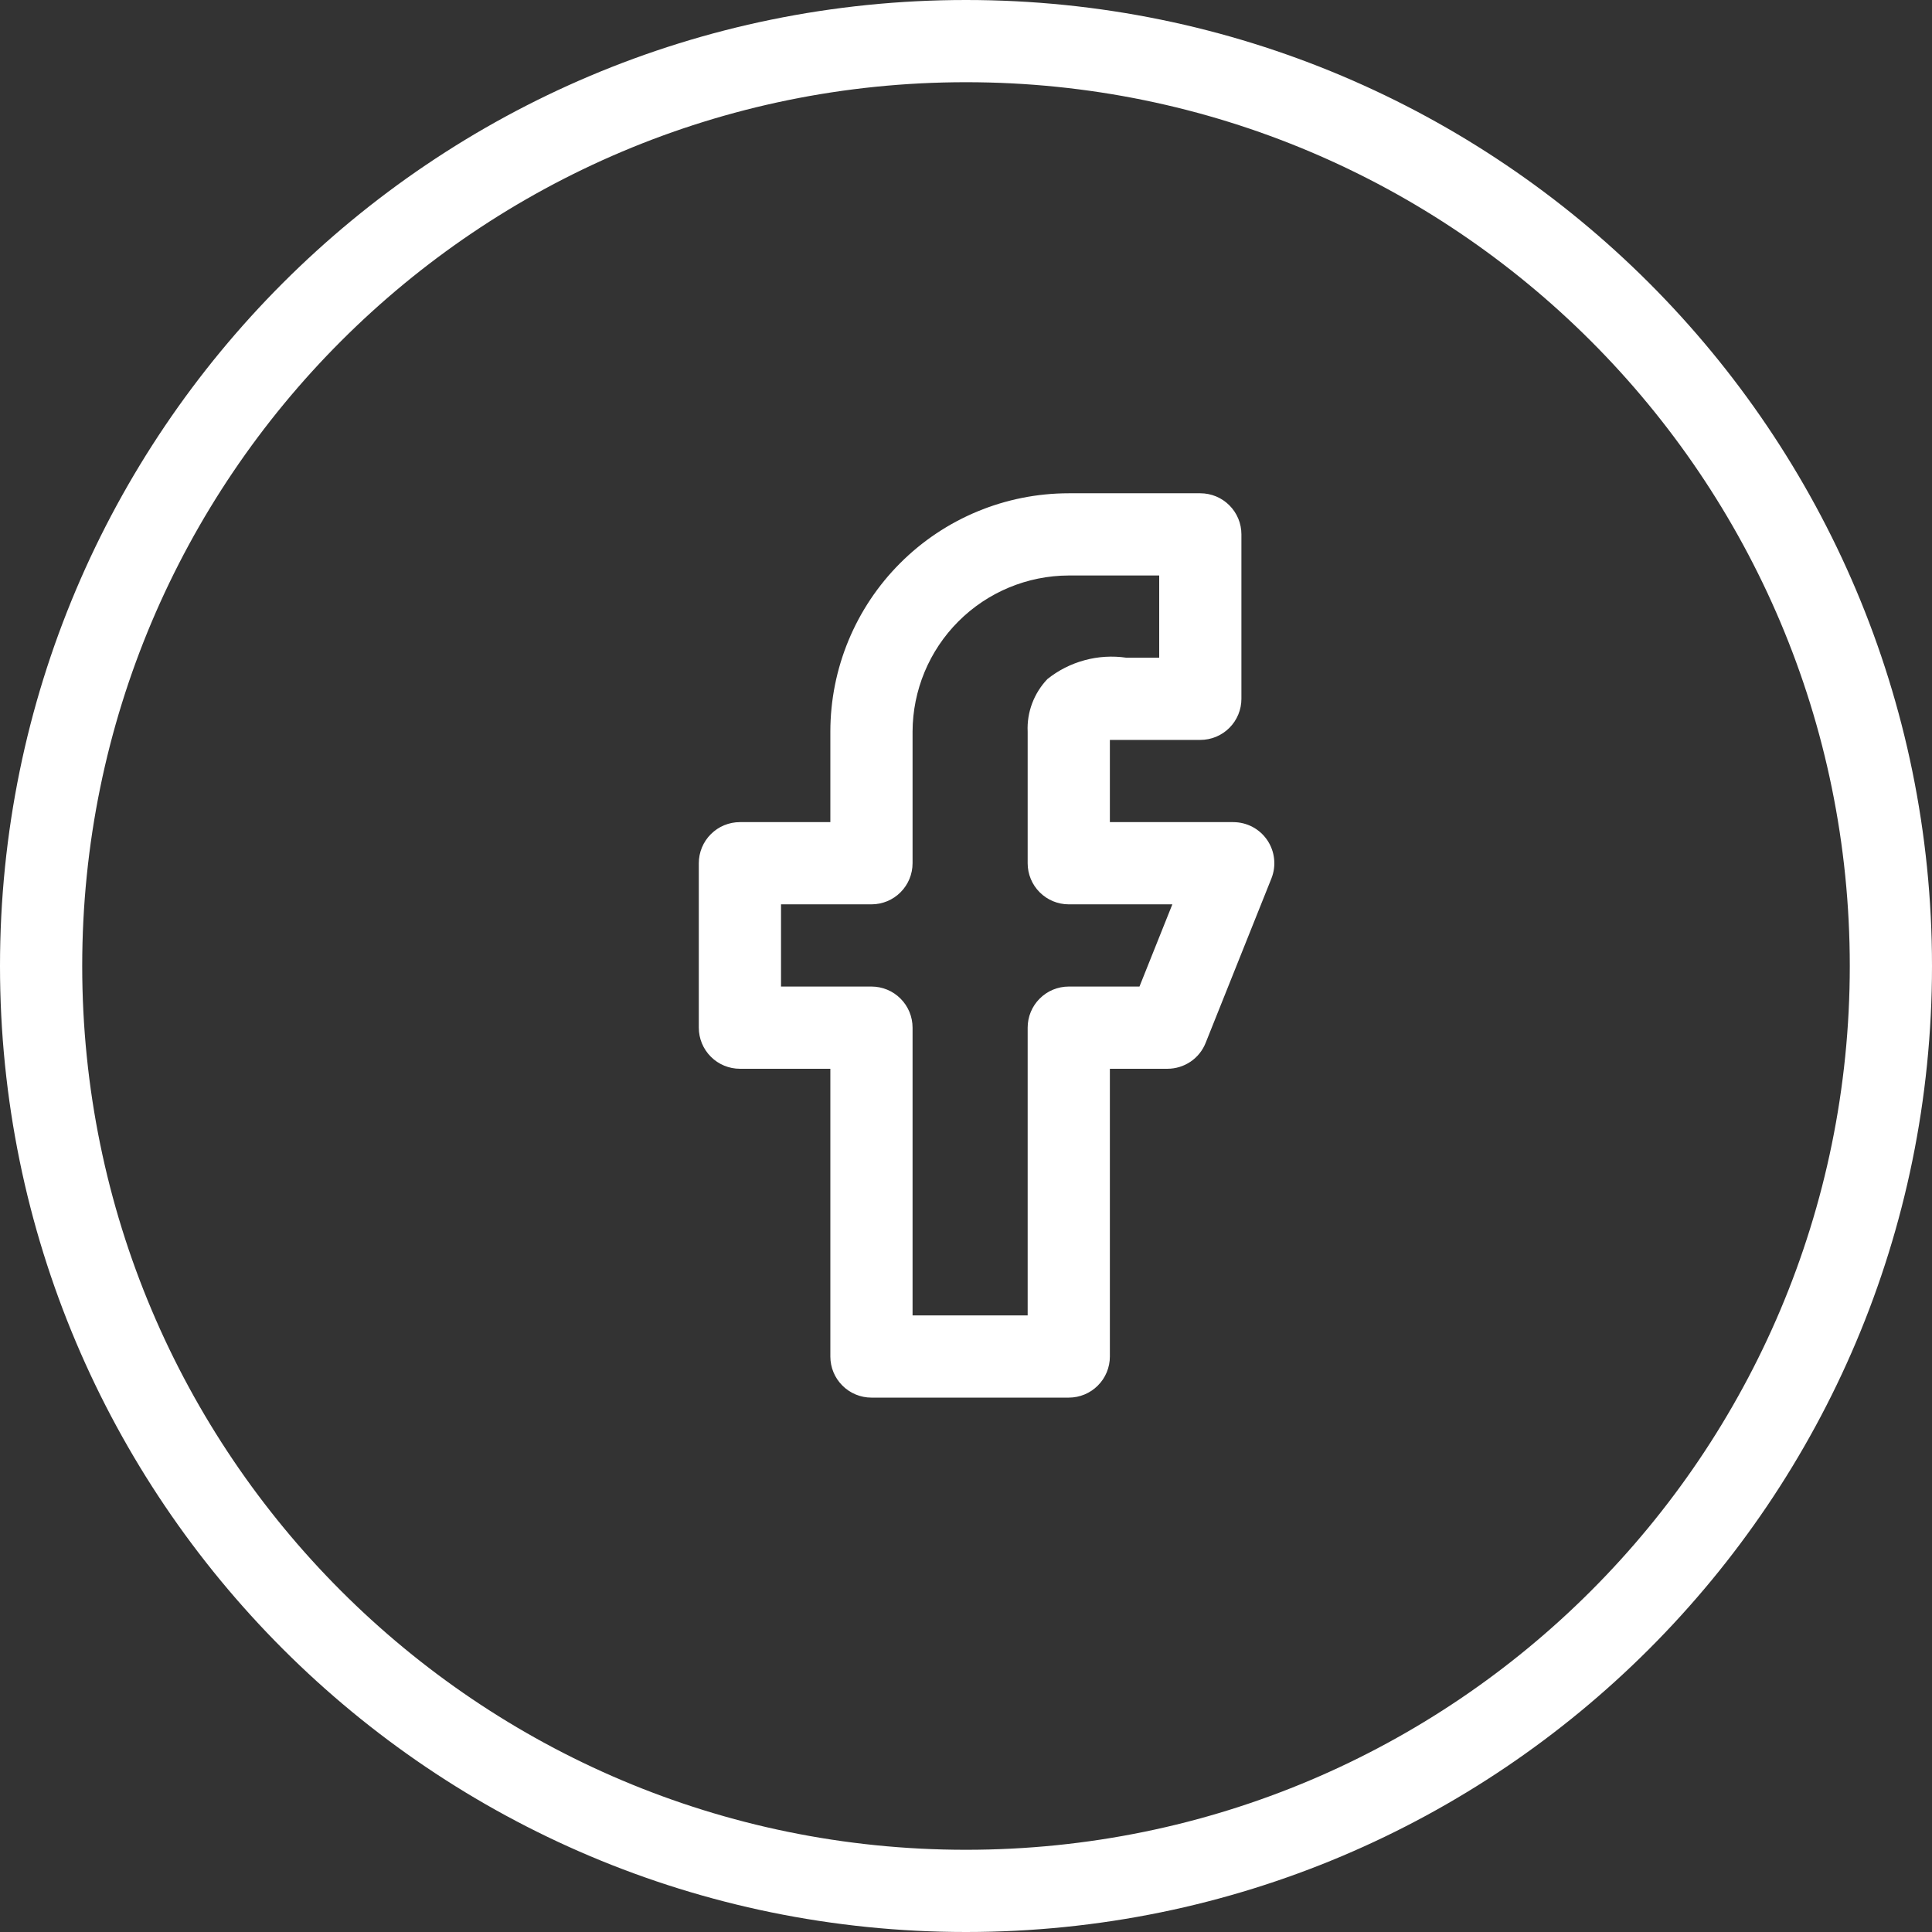 <svg width="47" height="47" viewBox="0 0 47 47" fill="none" xmlns="http://www.w3.org/2000/svg">
<rect x="0" y="0" width="47" height="47" fill="#333333" stroke="none"/>
<path fill-rule="evenodd" clip-rule="evenodd" d="M45 23.5C45 35.374 35.374 45 23.5 45C11.626 45 2 35.374 2 23.5C2 11.626 11.626 2 23.5 2C35.374 2 45 11.626 45 23.5ZM47 23.5C47 36.479 36.479 47 23.5 47C10.521 47 0 36.479 0 23.5C0 10.521 10.521 0 23.5 0C36.479 0 47 10.521 47 23.5ZM30.47 20.116C30.615 20.193 30.738 20.304 30.83 20.44C30.921 20.575 30.978 20.73 30.995 20.893C31.013 21.055 30.99 21.219 30.93 21.37L29.33 25.37C29.256 25.556 29.128 25.716 28.962 25.828C28.796 25.94 28.6 26 28.4 26H27V33C27 33.265 26.895 33.52 26.707 33.707C26.52 33.895 26.265 34 26 34H21.2C20.935 34 20.68 33.895 20.493 33.707C20.305 33.52 20.2 33.265 20.2 33V26H18C17.735 26 17.48 25.895 17.293 25.707C17.105 25.52 17 25.265 17 25V21C17 20.735 17.105 20.48 17.293 20.293C17.48 20.105 17.735 20 18 20H20.2V17.8C20.2 16.262 20.811 14.787 21.899 13.699C22.986 12.611 24.462 12 26 12H29.2C29.465 12 29.72 12.105 29.907 12.293C30.095 12.48 30.2 12.735 30.2 13V17C30.2 17.265 30.095 17.52 29.907 17.707C29.72 17.895 29.465 18 29.2 18H27V20H30C30.164 20 30.325 20.04 30.47 20.116ZM26 24H27.72L28.52 22H26C25.735 22 25.48 21.895 25.293 21.707C25.105 21.52 25 21.265 25 21V17.8C24.989 17.565 25.026 17.331 25.109 17.111C25.192 16.891 25.318 16.69 25.48 16.52C25.747 16.306 26.056 16.15 26.386 16.061C26.716 15.971 27.061 15.951 27.4 16H28.2V14H26C24.993 14.003 24.028 14.404 23.316 15.116C22.604 15.828 22.203 16.793 22.2 17.8V21C22.2 21.265 22.095 21.52 21.907 21.707C21.72 21.895 21.465 22 21.2 22H19V24H21.2C21.465 24 21.72 24.105 21.907 24.293C22.095 24.48 22.2 24.735 22.2 25V32H25V25C25 24.735 25.105 24.48 25.293 24.293C25.48 24.105 25.735 24 26 24Z" fill="white"/>
</svg>
